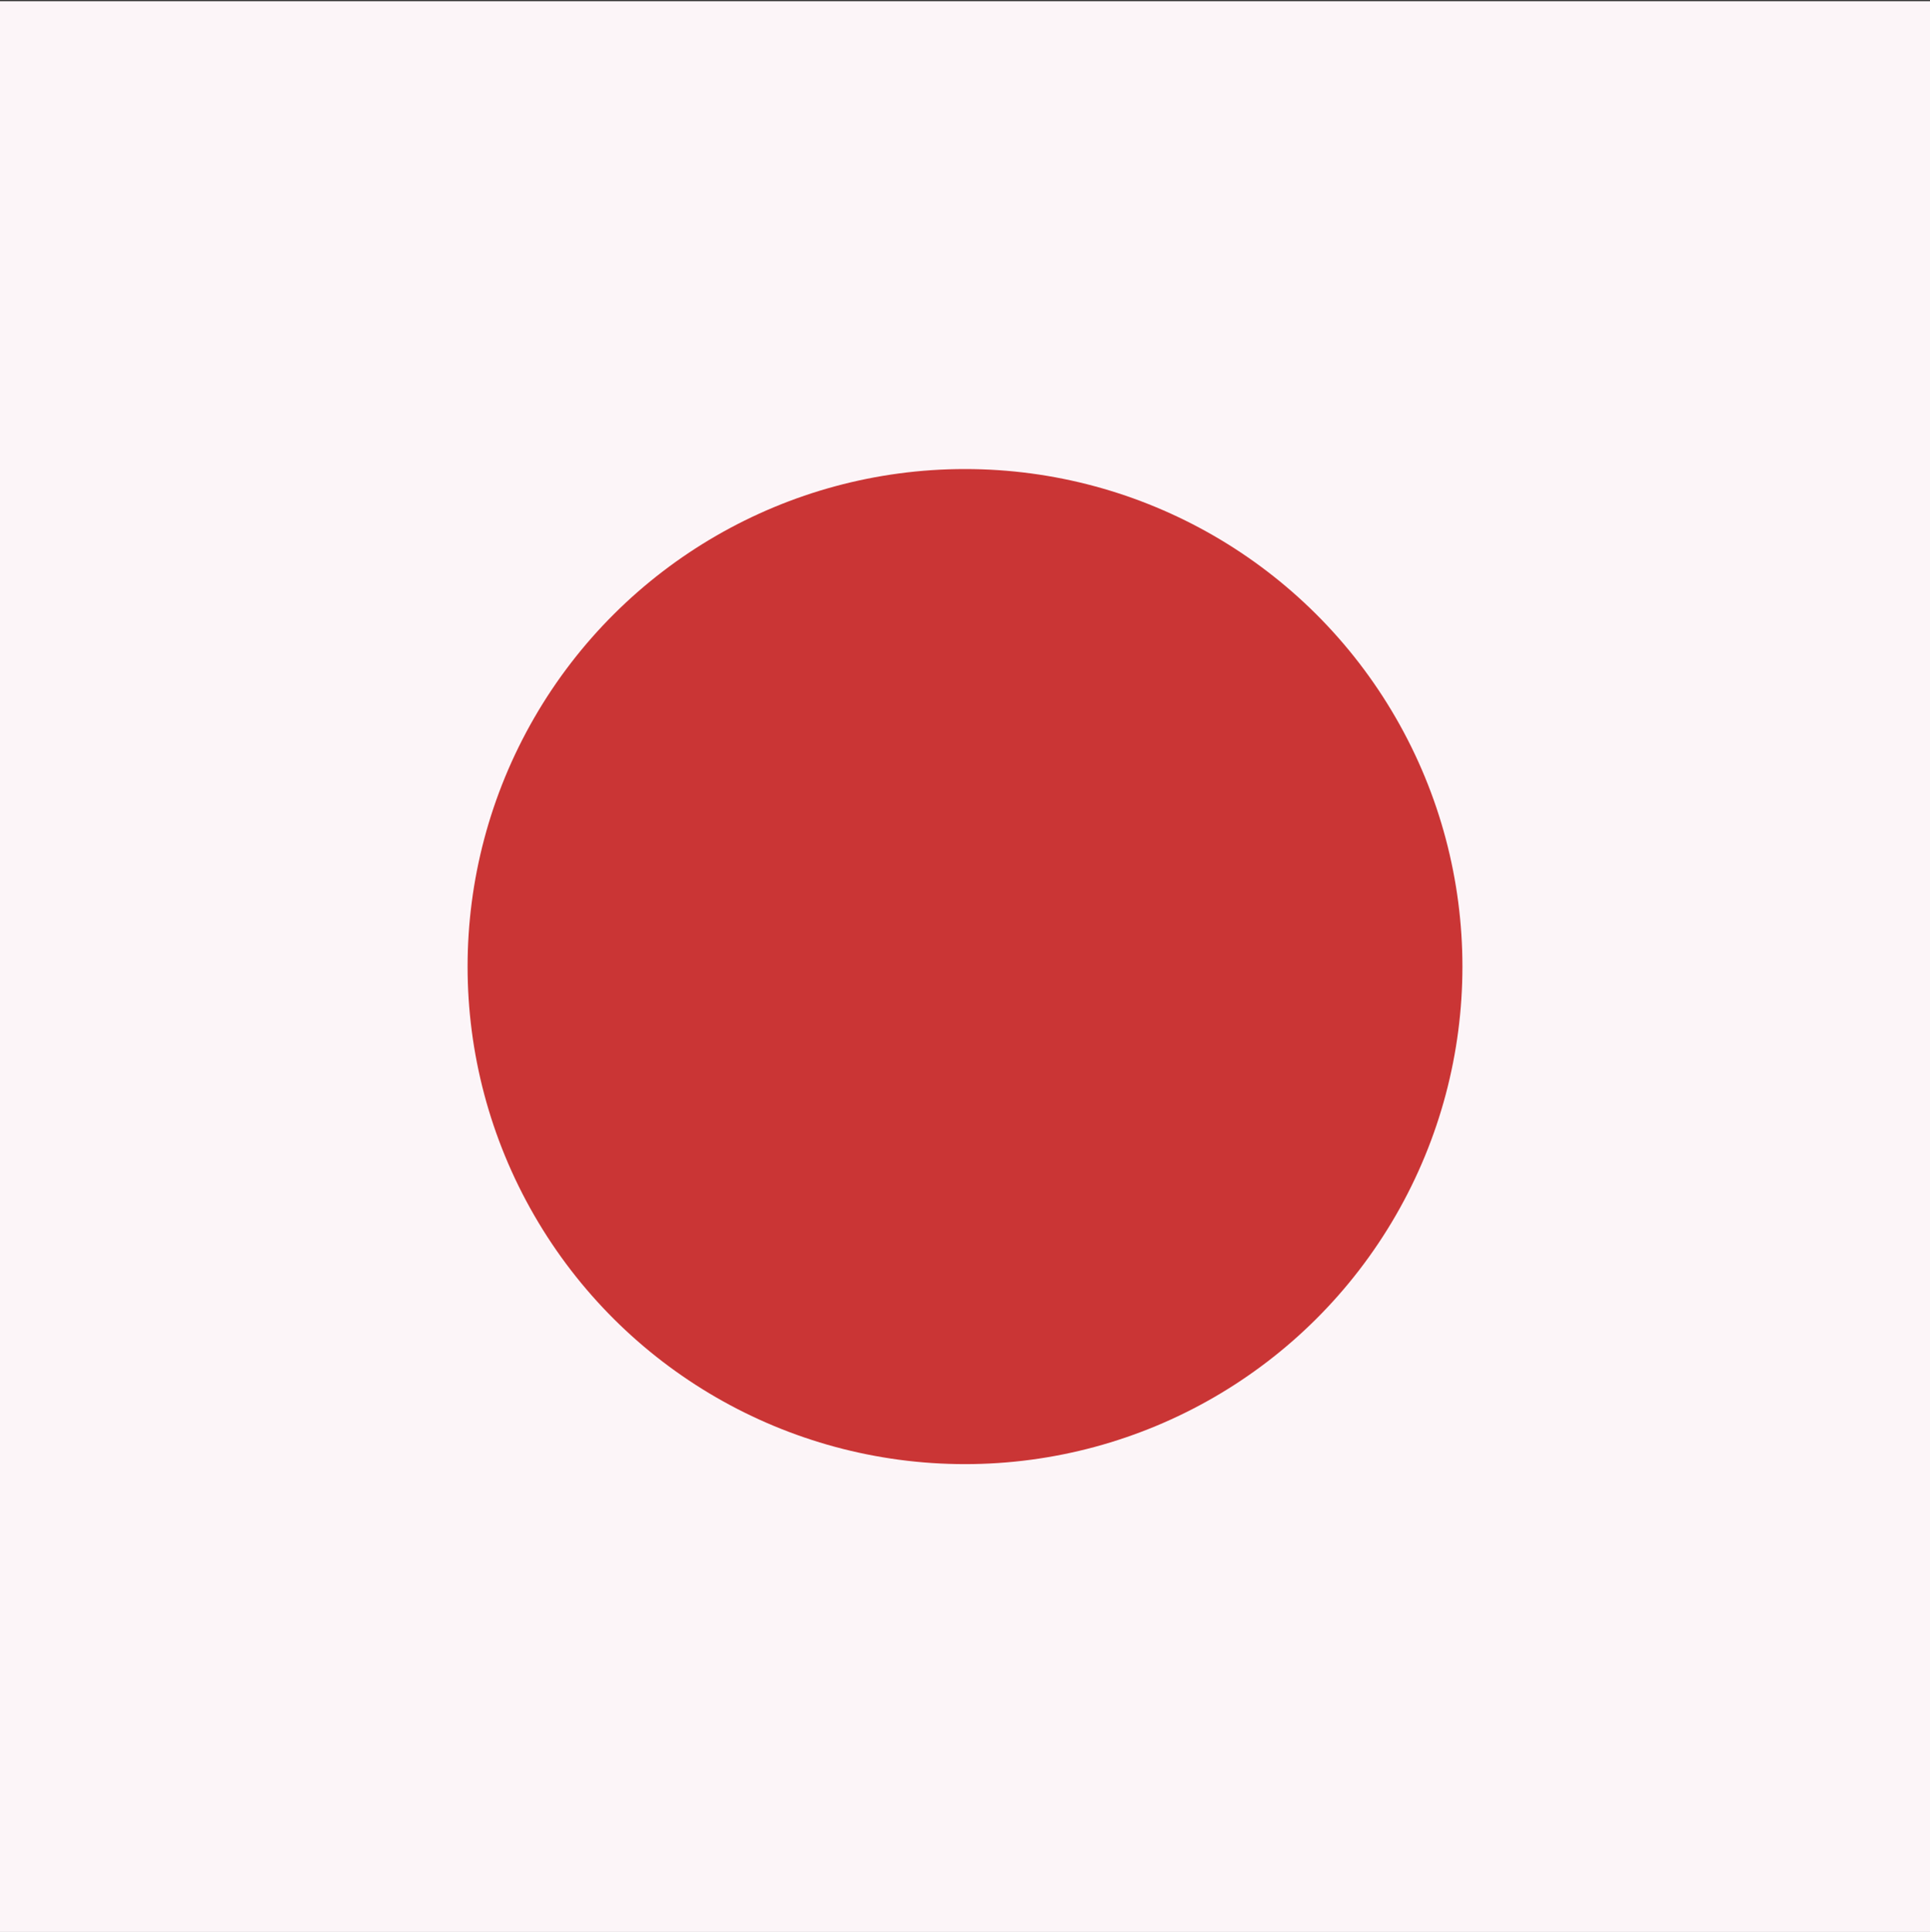<svg width="1280" height="1281" viewBox="0 0 1280 1281" fill="none" xmlns="http://www.w3.org/2000/svg">
<rect x="0" y="0" width="1280" height="1281" fill="#333333" stroke="none"/>
<g clip-path="url(#clip0_1137_5131)">
<path d="M1920 0.896H0V1280.9H1920V0.896Z" fill="white"/>
<rect x="-0.002" y="0.895" width="1280" height="1280" fill="#FCF5F8"/>
<circle cx="640.005" cy="640.903" r="329.897" transform="rotate(90 640.005 640.903)" fill="#CA3535"/>
</g>
<defs>
<clipPath id="clip0_1137_5131">
<rect width="1280" height="1280" fill="white" transform="translate(0 0.896)"/>
</clipPath>
</defs>
</svg>
